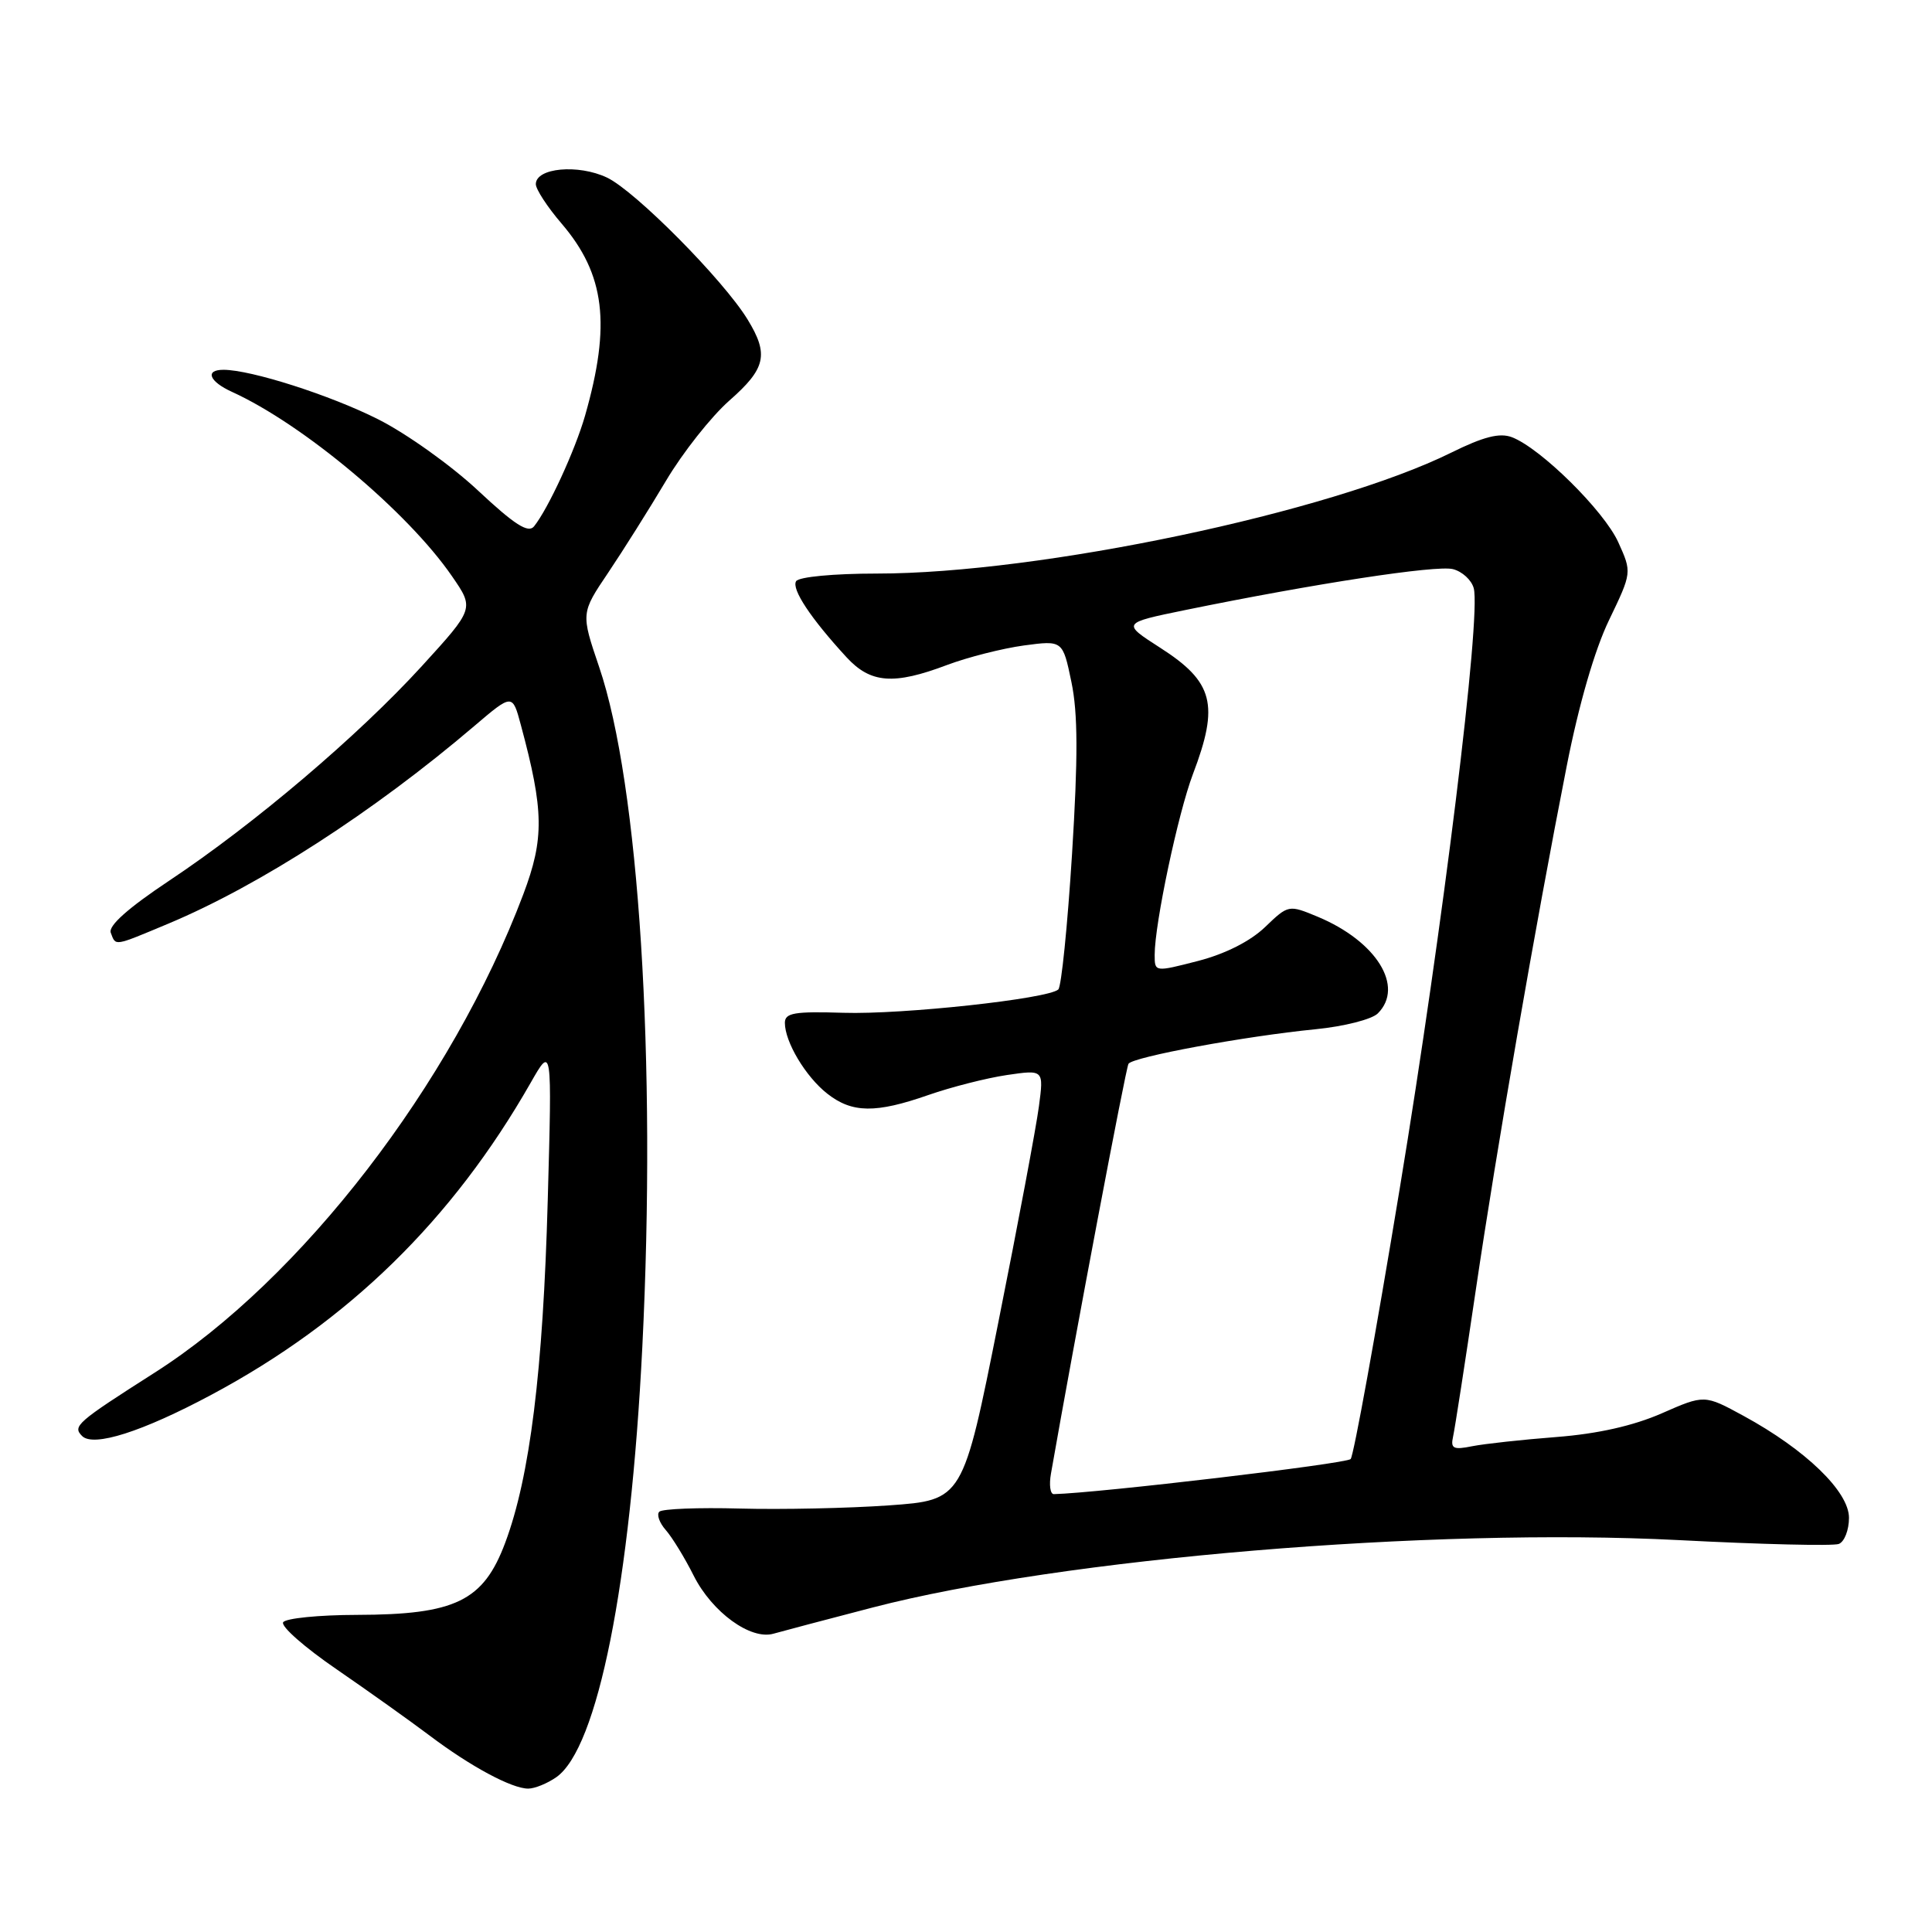 <?xml version="1.0" encoding="UTF-8" standalone="no"?>
<!DOCTYPE svg PUBLIC "-//W3C//DTD SVG 1.1//EN" "http://www.w3.org/Graphics/SVG/1.1/DTD/svg11.dtd" >
<svg xmlns="http://www.w3.org/2000/svg" xmlns:xlink="http://www.w3.org/1999/xlink" version="1.1" viewBox="0 0 256 256">
 <g >
 <path fill="currentColor"
d=" M 73.71 235.49 C 79.19 231.66 83.54 209.87 85.11 178.50 C 87.00 140.65 84.67 103.91 79.39 88.38 C 76.97 81.25 76.97 81.25 80.59 75.88 C 82.58 72.92 86.02 67.45 88.24 63.72 C 90.45 59.99 94.23 55.21 96.63 53.09 C 101.48 48.83 101.90 46.98 99.07 42.35 C 95.88 37.12 84.19 25.32 80.43 23.53 C 76.61 21.72 71.00 22.24 71.00 24.40 C 71.00 25.08 72.53 27.43 74.41 29.62 C 80.17 36.35 80.98 42.99 77.52 55.09 C 76.20 59.68 72.65 67.39 70.76 69.75 C 70.00 70.69 68.18 69.53 63.33 64.99 C 59.79 61.68 53.85 57.44 50.11 55.56 C 43.77 52.36 33.25 49.00 29.61 49.00 C 27.11 49.00 27.71 50.55 30.75 51.93 C 40.17 56.22 54.04 67.84 59.89 76.35 C 62.85 80.64 62.85 80.64 55.89 88.27 C 47.48 97.48 33.71 109.18 22.44 116.68 C 16.96 120.33 14.32 122.68 14.68 123.60 C 15.36 125.39 15.00 125.44 22.28 122.40 C 34.41 117.32 49.52 107.56 62.85 96.20 C 67.90 91.90 67.90 91.90 69.02 96.08 C 72.08 107.44 72.13 111.10 69.34 118.50 C 59.87 143.62 39.92 169.51 20.50 181.88 C 10.15 188.48 9.58 188.98 10.88 190.28 C 12.38 191.78 18.86 189.71 28.00 184.82 C 46.15 175.13 59.94 161.65 70.30 143.50 C 73.15 138.50 73.15 138.50 72.58 159.00 C 71.96 181.65 70.22 195.68 66.94 204.43 C 64.05 212.15 60.35 213.95 47.31 213.98 C 42.25 213.99 37.85 214.43 37.52 214.96 C 37.19 215.50 40.39 218.31 44.63 221.21 C 48.86 224.12 54.39 228.06 56.91 229.96 C 62.34 234.06 67.81 237.00 69.99 237.00 C 70.85 237.00 72.52 236.32 73.71 235.49 Z  M 115.64 213.00 C 140.77 206.48 189.65 202.39 222.40 204.07 C 233.35 204.64 242.91 204.87 243.65 204.58 C 244.39 204.30 245.00 202.74 245.00 201.12 C 245.00 197.64 239.27 192.10 231.03 187.61 C 225.85 184.79 225.85 184.79 220.18 187.28 C 216.43 188.92 211.70 189.99 206.26 190.41 C 201.73 190.76 196.70 191.31 195.08 191.63 C 192.57 192.14 192.19 191.94 192.54 190.36 C 192.77 189.34 194.12 180.62 195.54 171.00 C 198.30 152.29 203.43 122.68 207.60 101.50 C 209.19 93.41 211.30 86.11 213.20 82.18 C 216.24 75.85 216.24 75.85 214.43 71.85 C 212.55 67.69 204.14 59.38 200.33 57.93 C 198.71 57.32 196.58 57.86 192.31 59.97 C 176.28 67.90 137.79 76.00 116.18 76.00 C 110.47 76.00 105.85 76.44 105.49 77.01 C 104.85 78.05 107.43 81.94 112.17 87.09 C 115.36 90.55 118.41 90.79 125.50 88.11 C 128.25 87.08 132.82 85.92 135.66 85.53 C 140.82 84.84 140.82 84.84 141.97 90.38 C 142.83 94.49 142.85 100.35 142.05 113.17 C 141.45 122.67 140.64 130.74 140.23 131.11 C 138.88 132.35 119.57 134.45 111.75 134.20 C 105.27 134.00 104.00 134.21 104.00 135.53 C 104.00 138.06 106.75 142.66 109.61 144.91 C 112.91 147.50 116.02 147.54 123.03 145.09 C 126.04 144.04 130.71 142.85 133.40 142.45 C 138.31 141.73 138.31 141.73 137.66 146.61 C 137.31 149.30 134.90 162.14 132.30 175.14 C 127.59 198.77 127.59 198.77 117.80 199.47 C 112.42 199.85 103.52 200.04 98.03 199.89 C 92.54 199.74 87.74 199.93 87.36 200.31 C 86.99 200.68 87.37 201.78 88.22 202.74 C 89.07 203.71 90.74 206.43 91.92 208.79 C 94.36 213.63 99.47 217.35 102.50 216.47 C 103.60 216.16 109.51 214.59 115.64 213.00 Z  M 139.26 195.25 C 142.41 177.27 149.17 141.53 149.53 140.96 C 150.09 140.05 164.98 137.30 174.32 136.38 C 178.08 136.01 181.79 135.07 182.57 134.28 C 186.12 130.73 182.39 124.73 174.62 121.48 C 170.74 119.87 170.73 119.87 167.62 122.85 C 165.67 124.72 162.35 126.40 158.75 127.33 C 153.00 128.81 153.00 128.81 153.00 126.52 C 153.00 122.40 156.10 107.76 158.07 102.57 C 161.58 93.35 160.80 90.36 153.73 85.83 C 148.64 82.56 148.64 82.56 157.07 80.83 C 174.18 77.33 190.31 74.86 192.51 75.41 C 193.75 75.72 194.99 76.86 195.28 77.95 C 196.26 81.72 191.21 122.74 185.47 157.50 C 182.30 176.75 179.37 192.87 178.97 193.33 C 178.43 193.95 145.48 197.84 139.64 197.98 C 139.16 197.99 138.99 196.76 139.26 195.25 Z "/>
</g>
</svg>